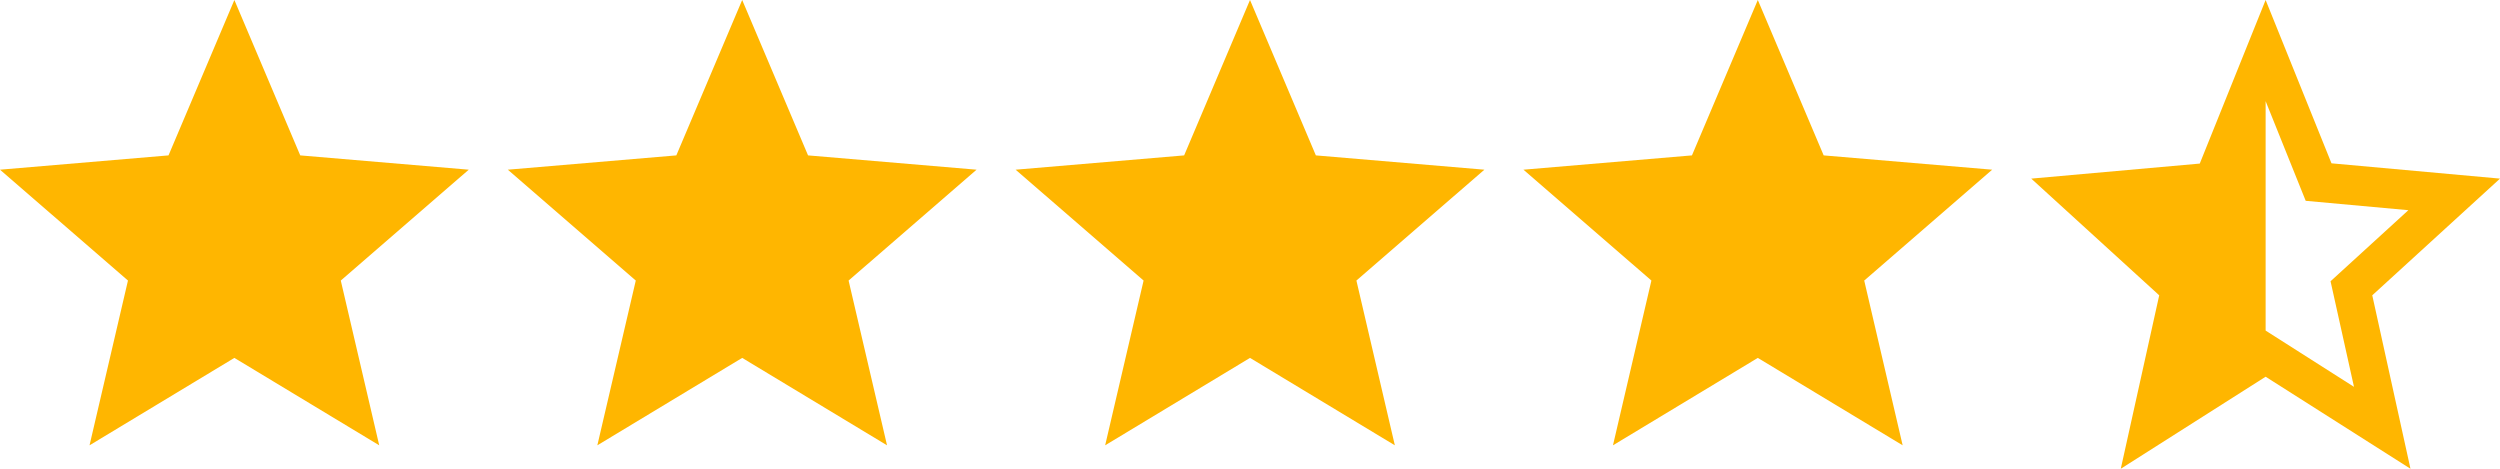<svg width="128" height="24" viewBox="0 0 128 24" fill="none" xmlns="http://www.w3.org/2000/svg">
<path d="M128 9.145L119.372 8.362L116 0L112.628 8.375L104 9.145L110.552 15.12L108.584 24L116 19.288L123.416 24L121.46 15.12L128 9.145ZM116 16.926V5.179L118.052 10.282L123.308 10.762L119.324 14.4L120.524 19.806L116 16.926Z" fill="#FFB600"/>
<path d="M90 18.324L97.416 22.8L95.448 14.364L102 8.688L93.372 7.956L90 0L86.628 7.956L78 8.688L84.552 14.364L82.584 22.8L90 18.324Z" fill="#FFB600"/>
<path d="M64 18.324L71.416 22.8L69.448 14.364L76 8.688L67.372 7.956L64 0L60.628 7.956L52 8.688L58.552 14.364L56.584 22.8L64 18.324Z" fill="#FFB600"/>
<path d="M38 18.324L45.416 22.8L43.448 14.364L50 8.688L41.372 7.956L38 0L34.628 7.956L26 8.688L32.552 14.364L30.584 22.8L38 18.324Z" fill="#FFB600"/>
<path d="M12 18.324L19.416 22.8L17.448 14.364L24 8.688L15.372 7.956L12 0L8.628 7.956L0 8.688L6.552 14.364L4.584 22.8L12 18.324Z" fill="#FFB600"/>
</svg>
